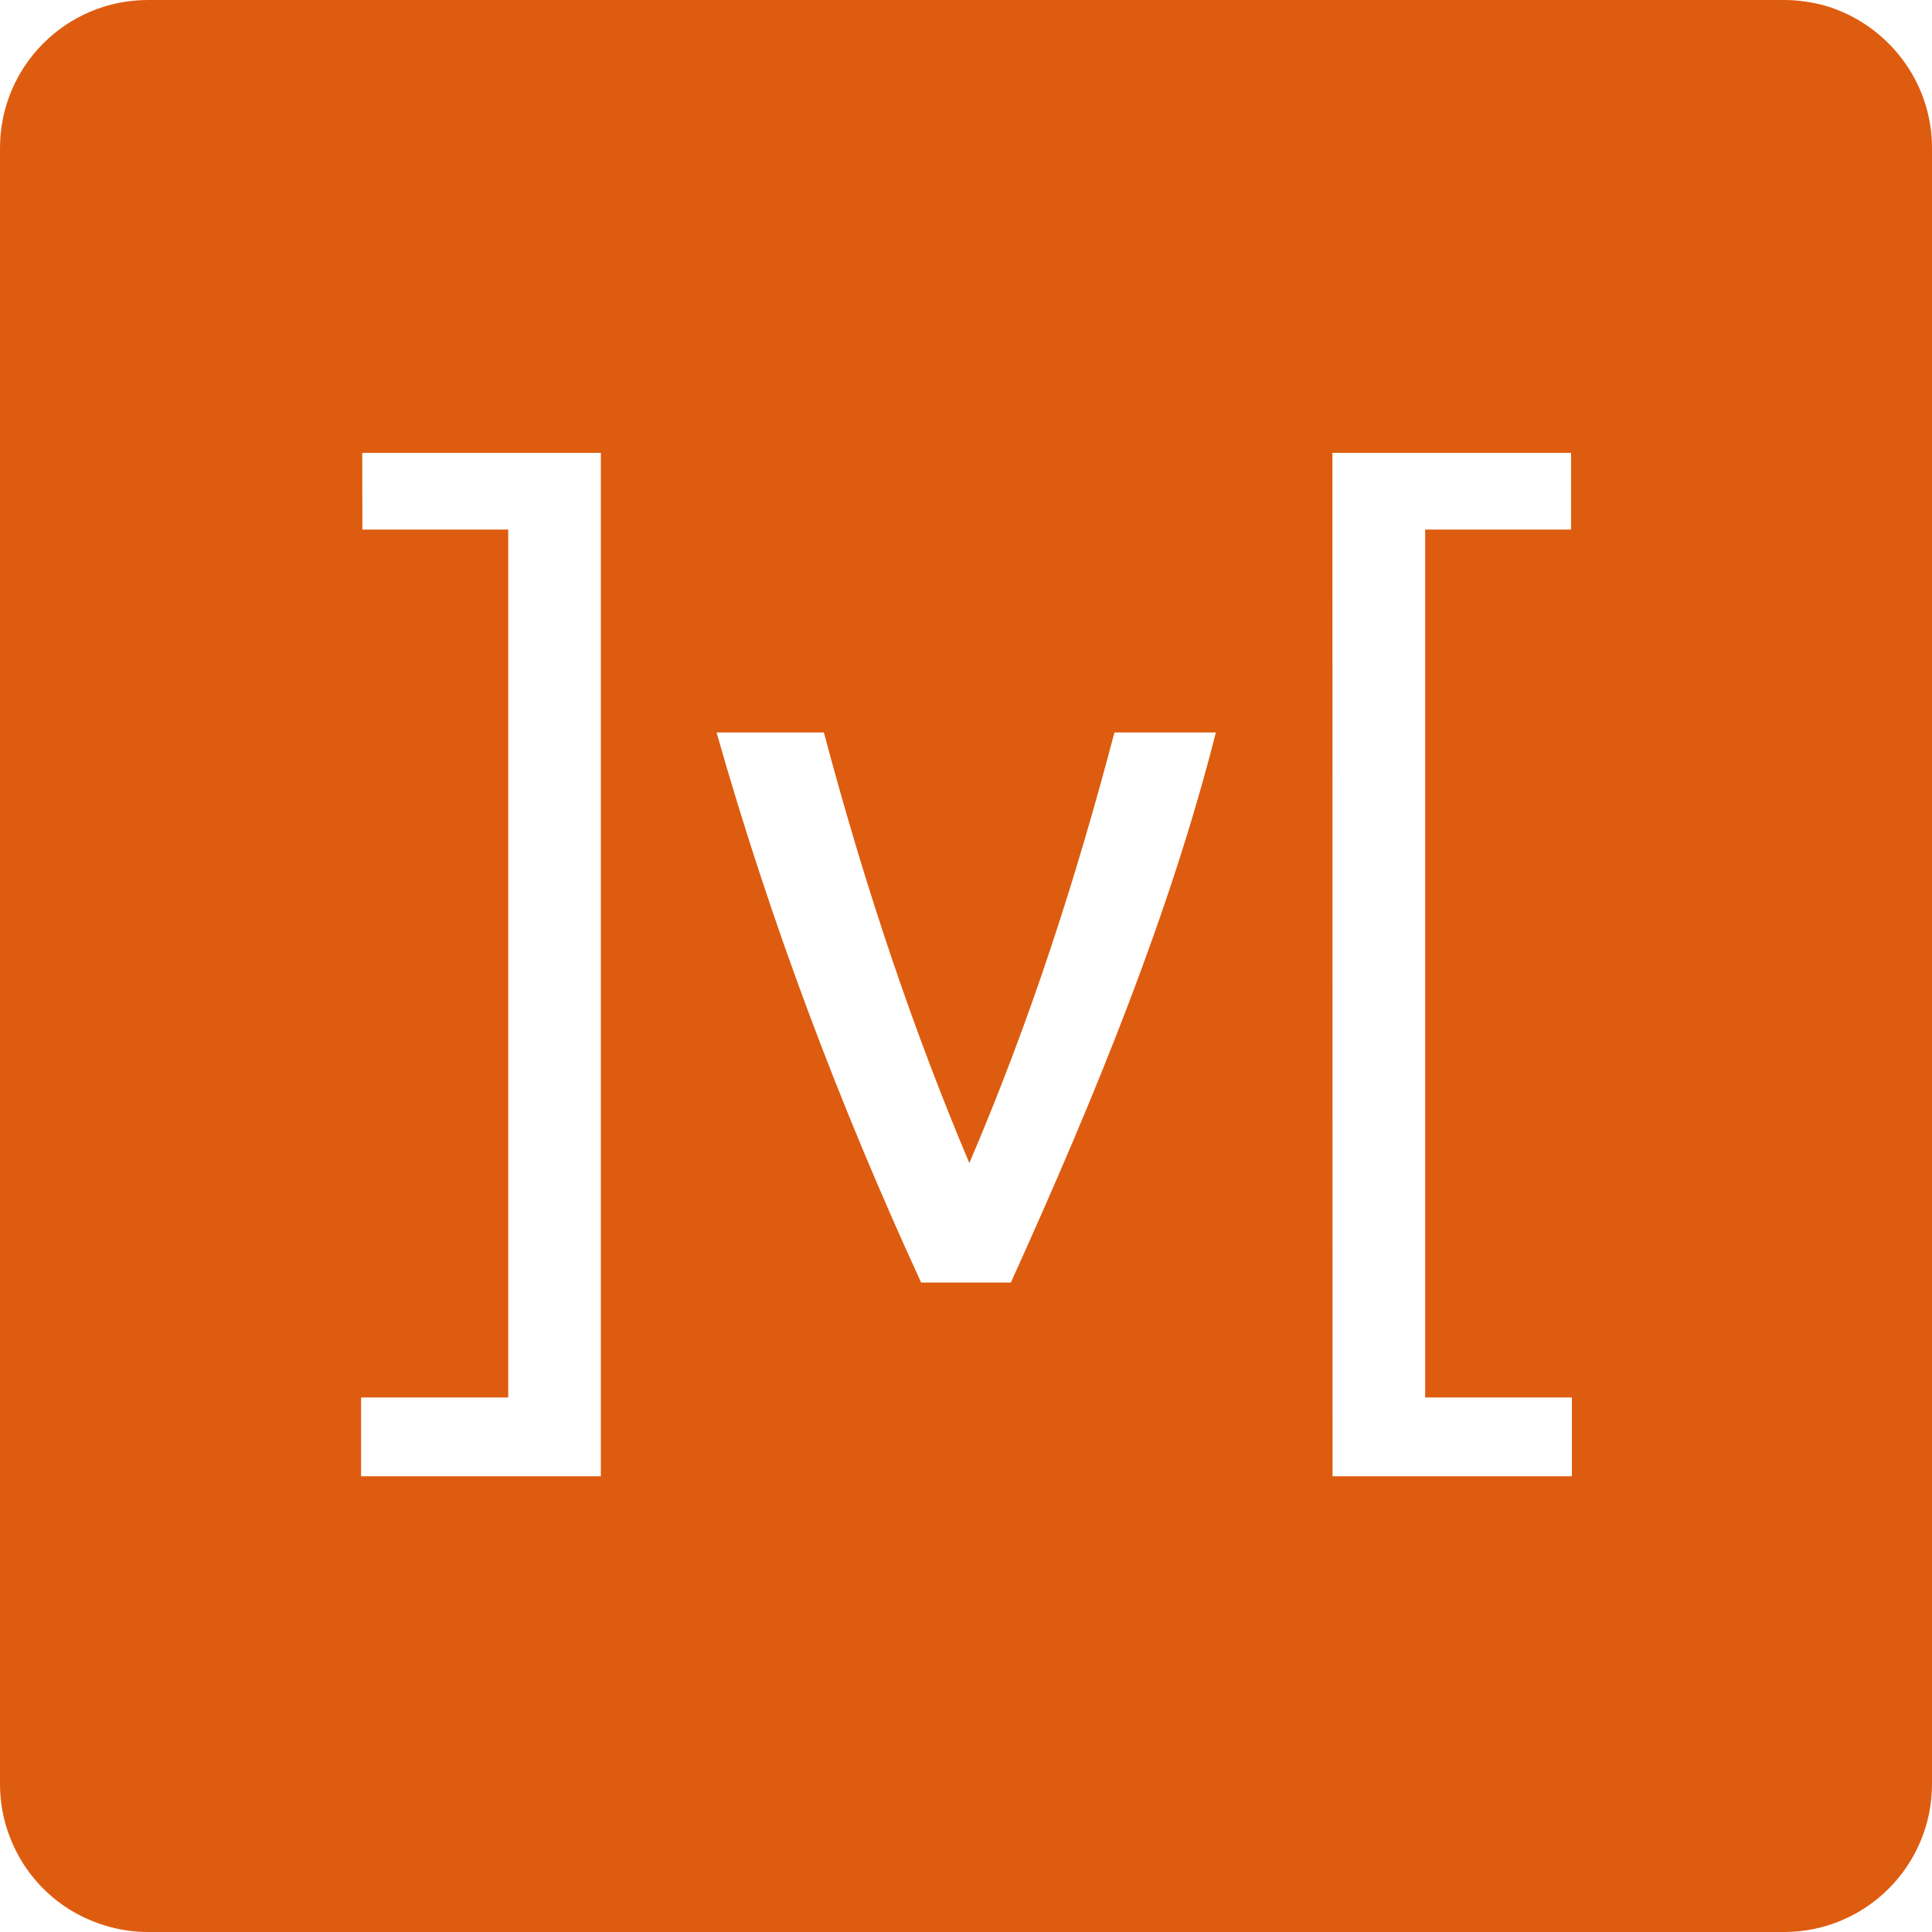 <svg height="18" viewBox="0 0 18 18" width="18" xmlns="http://www.w3.org/2000/svg"><path d="m1.379 0c-.762 0-1.379.617-1.379 1.379v15.242c0 .453.223.879.598 1.137.23.156.504.242.781.242h15.242c.762 0 1.379-.617 1.379-1.379v-15.242c0-.625-.418-1.152-.988-1.324-.125-.035-.258-.055-.391-.055zm1.996 4.219h2.223v9.535h-2.234v-.734h1.371v-8.086h-1.359zm9.039 0h2.223v.715h-1.359v8.086h1.367v.734h-2.23zm-5.738 2.605h1c.398 1.5.852 2.82 1.355 4.012.574-1.34.996-2.66 1.352-4.012h.945c-.426 1.68-1.117 3.375-1.91 5.125h-.836c-.762-1.656-1.406-3.363-1.906-5.125" fill="#de5c0f"/></svg>